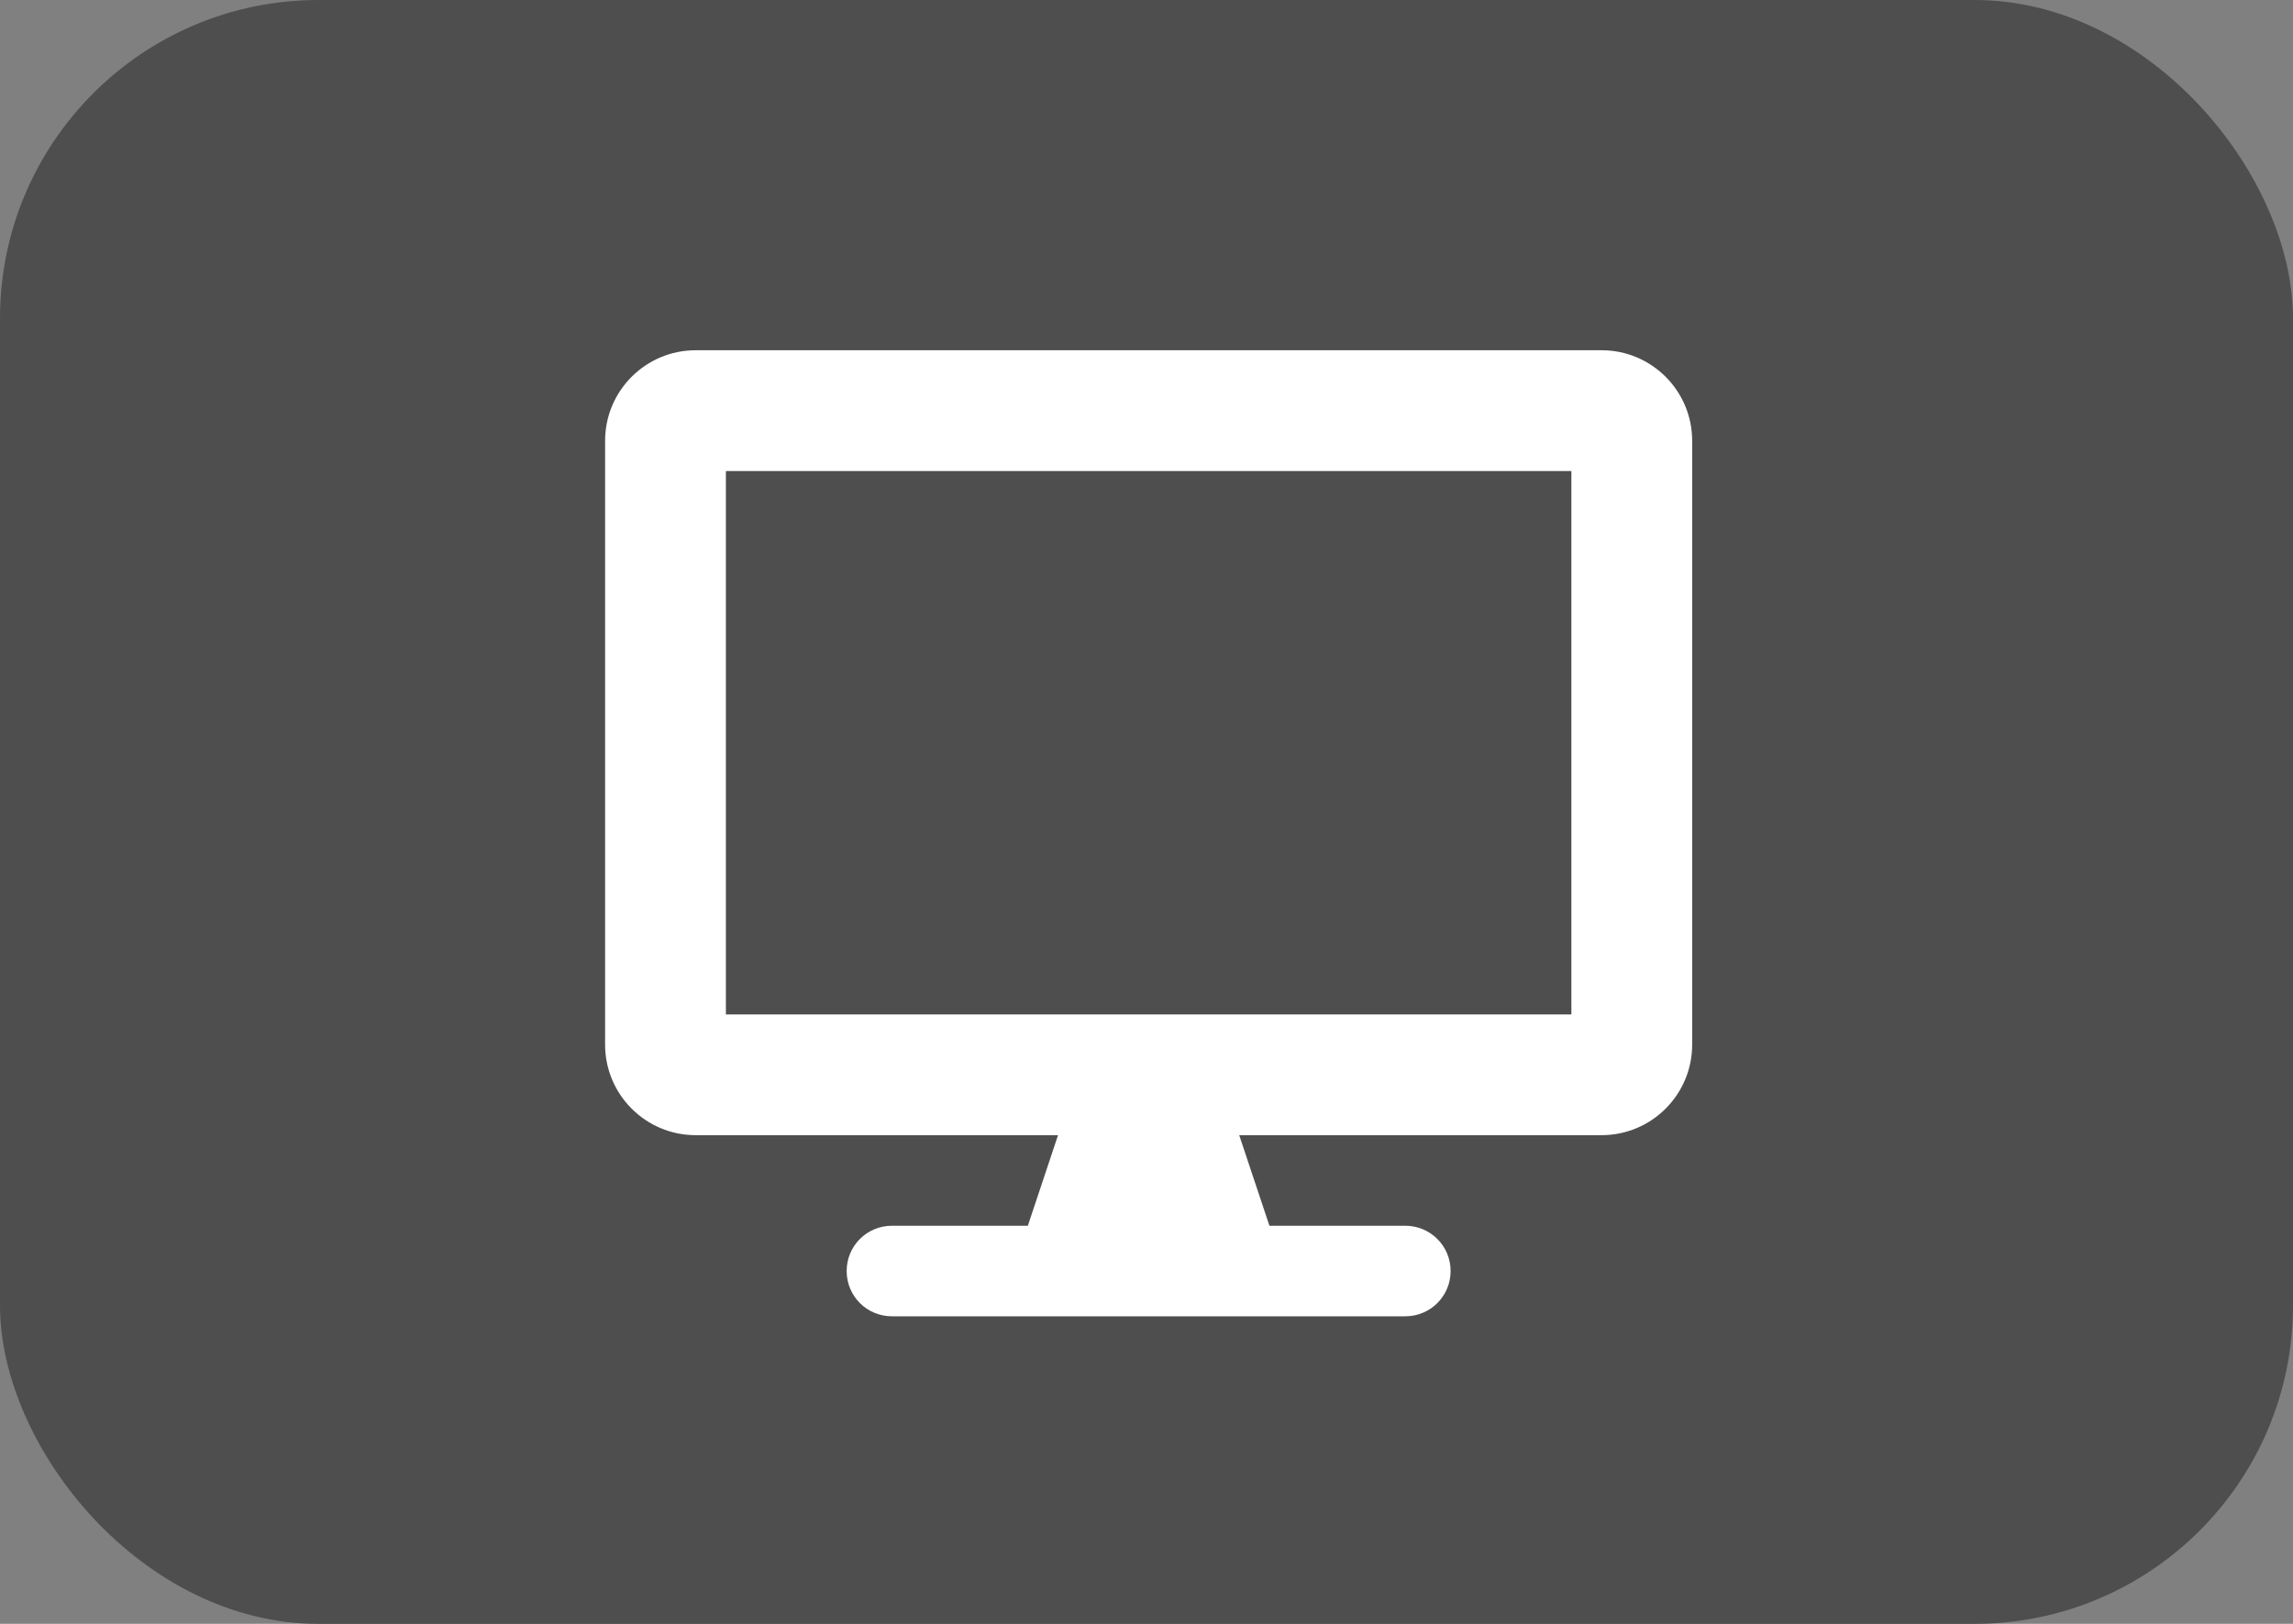 <svg width="72" height="51" viewBox="0 0 72 51" fill="none" xmlns="http://www.w3.org/2000/svg">
<rect x="0" y="0" width="72" height="51" fill="#808080" stroke="none"/>
<rect width="72" height="51" rx="10" fill="#4E4E4E"/>
<path d="M50.289 11H21.845C20.274 11 19 12.274 19 13.845V32.808C19 34.378 20.274 35.652 21.845 35.652H33.222L32.274 38.497H28.008C27.219 38.497 26.585 39.131 26.585 39.919C26.585 40.707 27.219 41.341 28.008 41.341H44.126C44.914 41.341 45.549 40.707 45.549 39.919C45.549 39.131 44.914 38.497 44.126 38.497H39.86L38.911 35.652H50.289C51.86 35.652 53.134 34.378 53.134 32.808V13.845C53.134 12.274 51.86 11 50.289 11ZM49.341 31.86H22.793V14.793H49.341V31.86Z" fill="white"/>
</svg>
